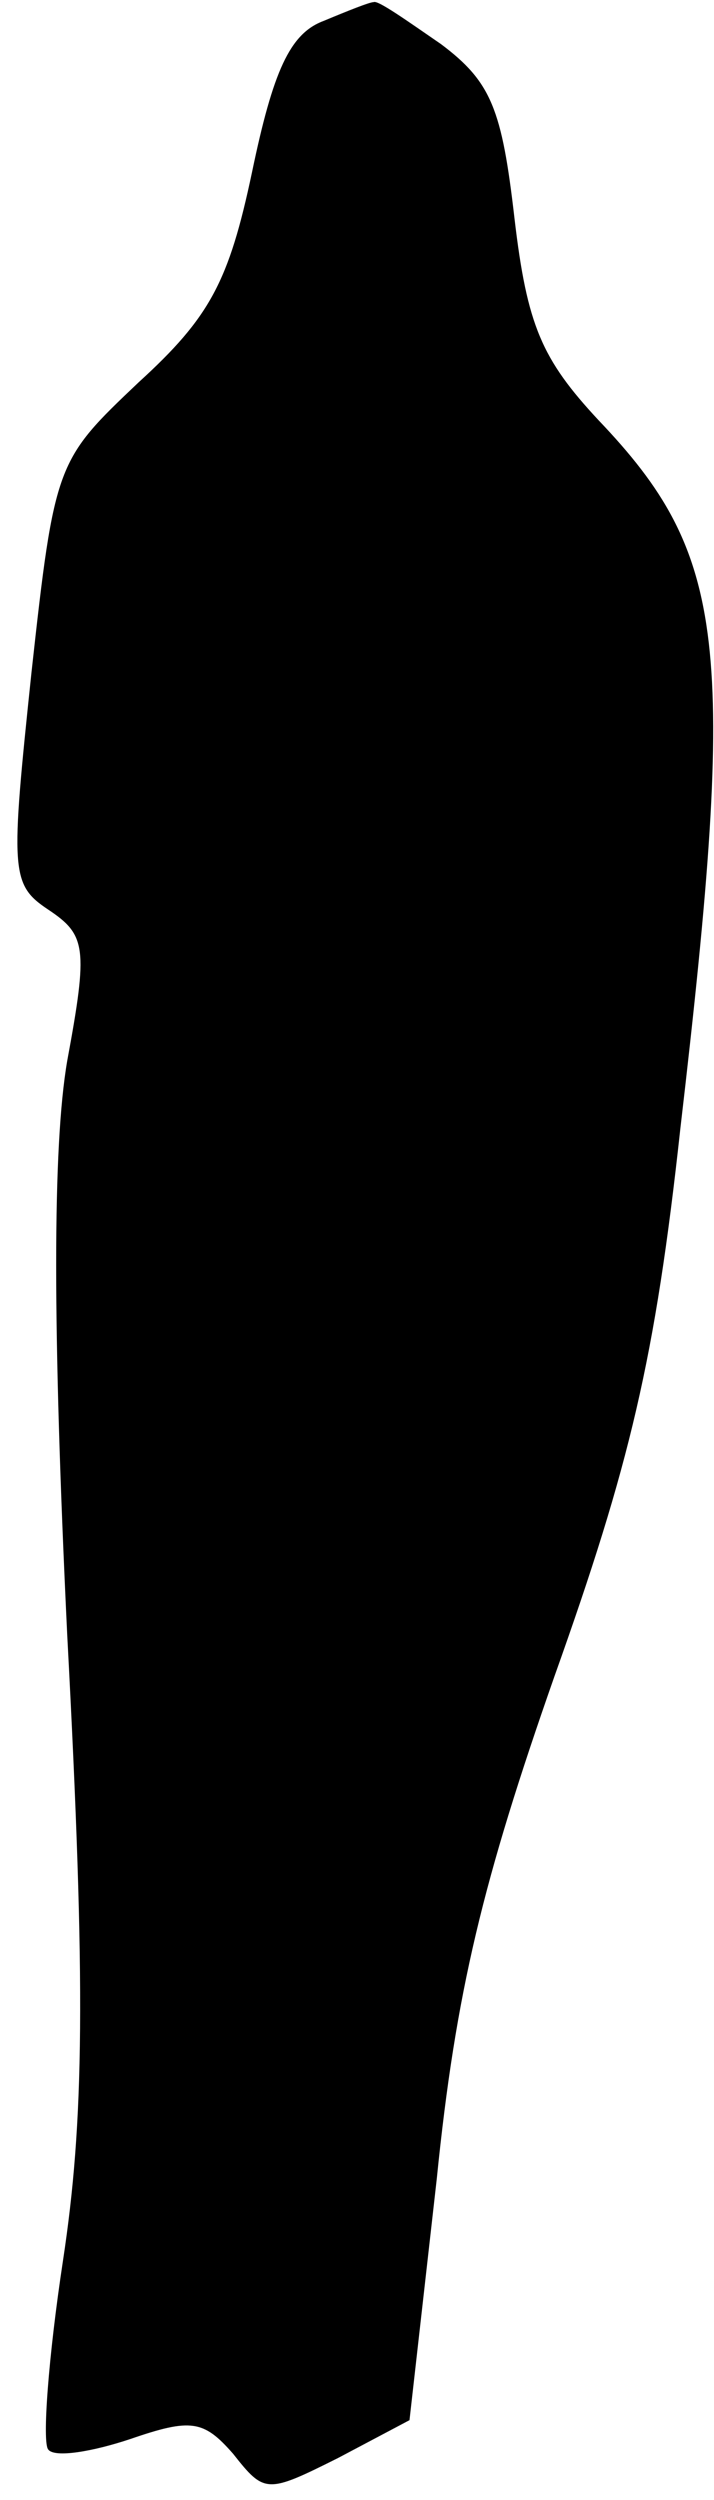 <?xml version="1.0" standalone="no"?>
<!DOCTYPE svg PUBLIC "-//W3C//DTD SVG 20010904//EN"
 "http://www.w3.org/TR/2001/REC-SVG-20010904/DTD/svg10.dtd">
<svg version="1.0" xmlns="http://www.w3.org/2000/svg"
 width="34pt" height="119pt" viewBox="0 0 34 119"
 preserveAspectRatio="xMidYMid meet">
<g transform="translate(0,119) scale(0.1,-0.1)"
fill="#000000" stroke="none">
<path fill="#000000" stroke="none" d="M154 1180 c-16 -6 -24 -24 -34 -72 -11
-52 -20 -69 -54 -100 -39 -37 -40 -38 -51 -138 -10 -95 -10 -101 8 -113 18
-12 19 -18 9 -72 -7 -41 -7 -127 0 -273 9 -169 8 -232 -2 -298 -7 -46 -10 -87
-7 -90 3 -4 21 -1 39 5 29 10 35 9 49 -7 15 -19 16 -19 50 -2 l34 18 13 115
c9 89 22 142 56 239 36 101 48 151 60 261 27 231 22 273 -39 337 -27 29 -34
45 -40 96 -6 52 -11 65 -35 83 -16 11 -30 21 -32 20 -2 0 -12 -4 -24 -9z"/>
</g>
</svg>
